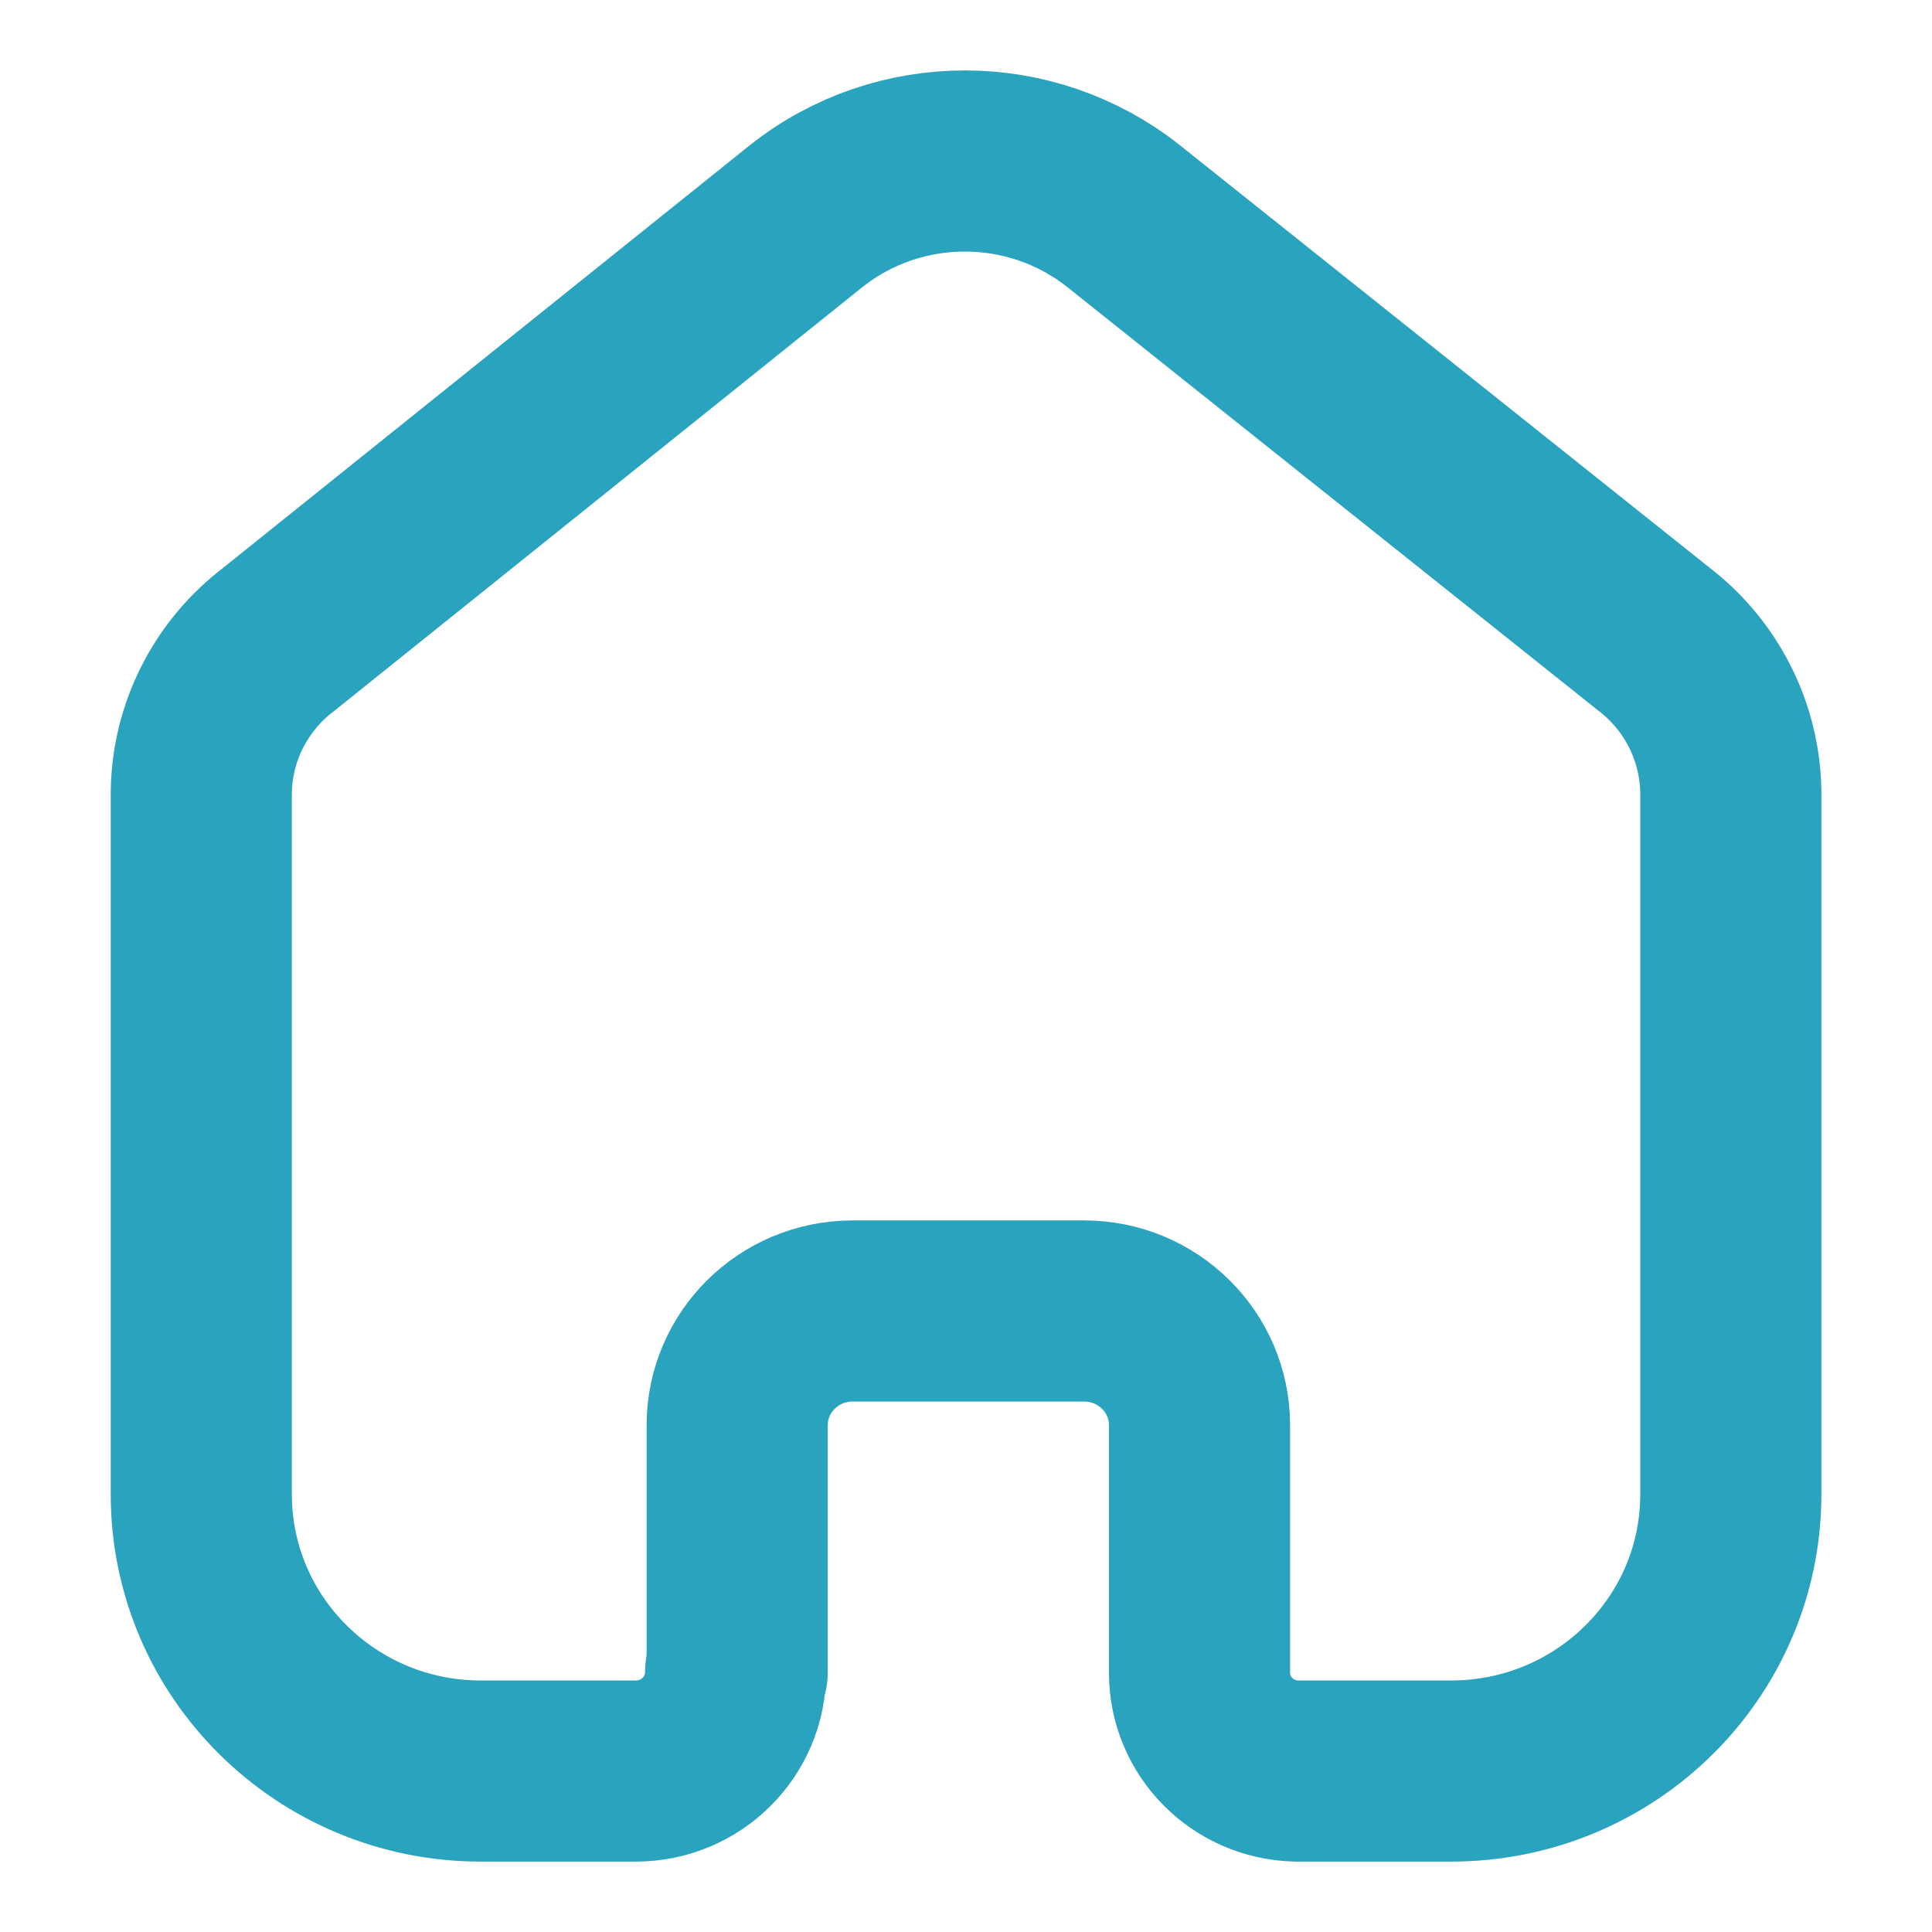 <svg width="16" height="16" viewBox="0 0 16 16" fill="none" xmlns="http://www.w3.org/2000/svg">
<path d="M6.105 13.848V11.803C6.105 11.283 6.529 10.861 7.054 10.857H8.978C9.506 10.857 9.934 11.281 9.934 11.803V11.803V13.854C9.934 14.296 10.29 14.656 10.736 14.667H12.018C13.297 14.667 14.334 13.641 14.334 12.375V12.375V6.559C14.327 6.061 14.091 5.593 13.692 5.289L9.305 1.79C8.537 1.181 7.444 1.181 6.676 1.79L2.308 5.295C1.909 5.598 1.672 6.067 1.667 6.565V12.375C1.667 13.641 2.704 14.667 3.982 14.667H5.265C5.722 14.667 6.092 14.3 6.092 13.848V13.848" stroke="#2AA3BF" stroke-width="1.5" stroke-linecap="round" stroke-linejoin="round"/>
</svg>
